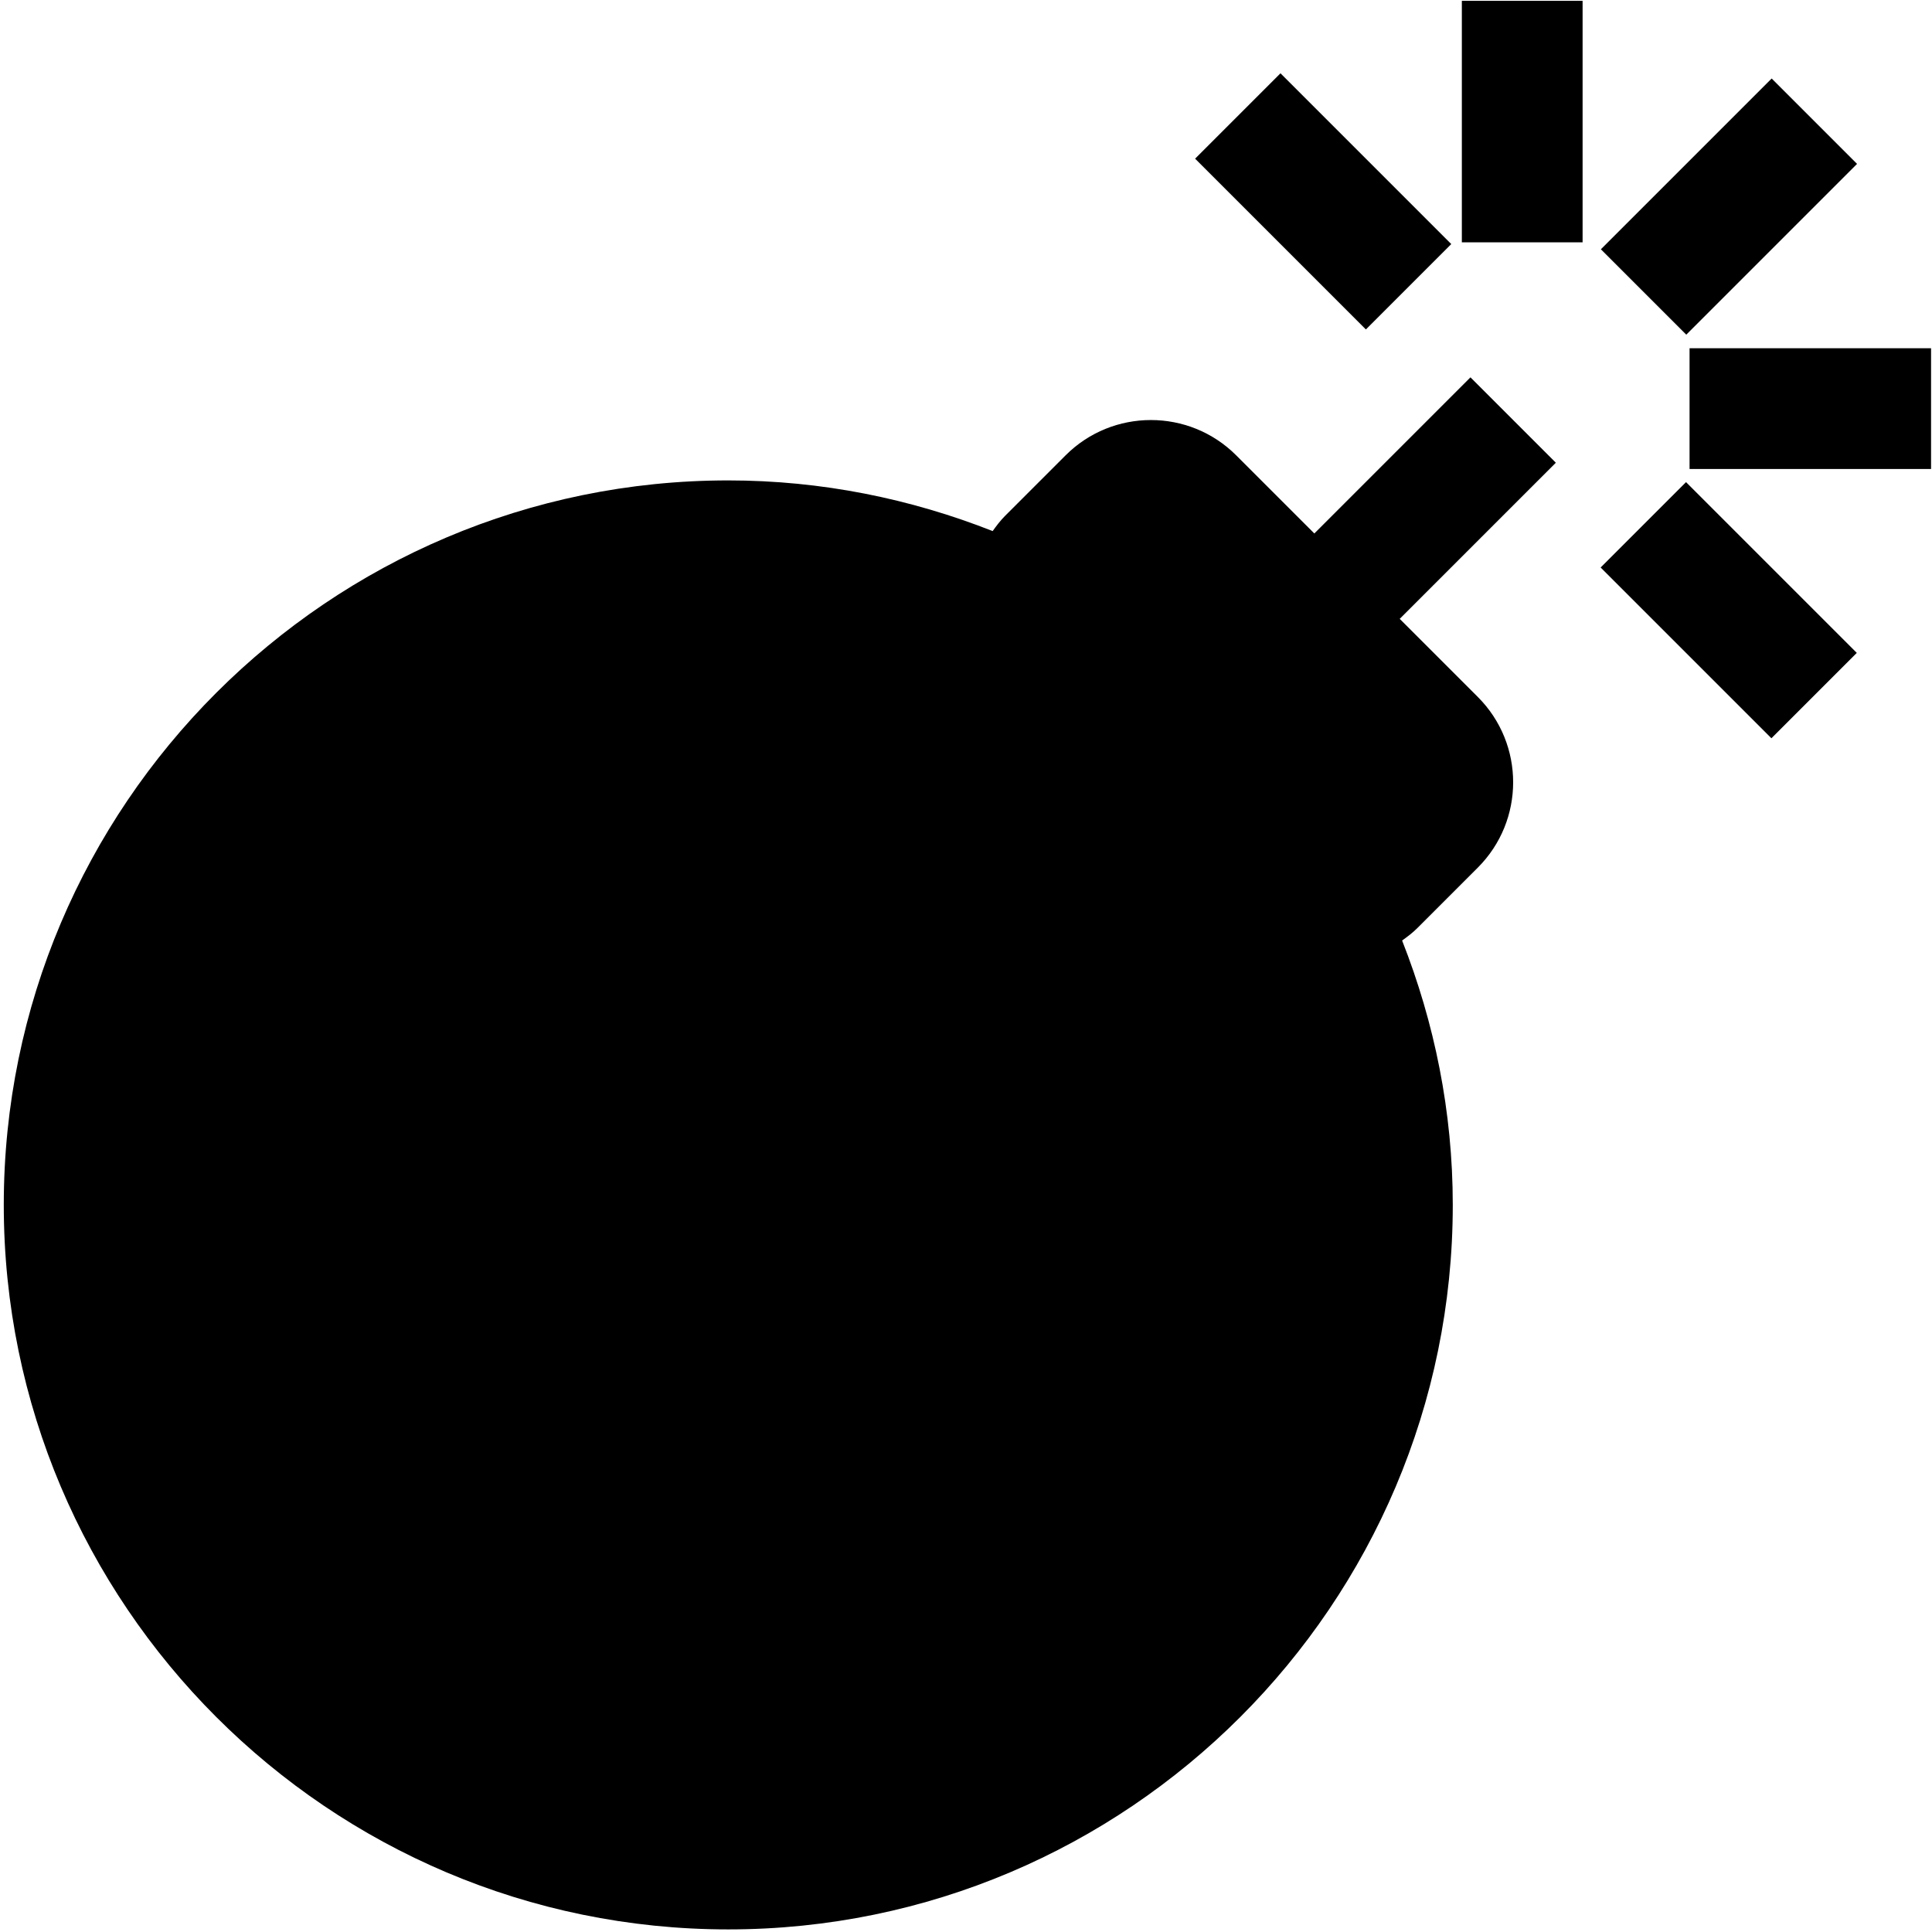 <svg version="1.1" xmlns="http://www.w3.org/2000/svg" viewBox="0 0 512 512" xmlns:xlink="http://www.w3.org/1999/xlink" enable-background="new 0 0 512 512">
    <g>
        <path fill="#000000" d="m412.313,122.626l-22.625,-22.625l-32,32l-9.375,9.375l-20.688,-20.688c-12.484,-12.5 -32.766,-12.5 -45.25,0l-16,16c-1.261,1.261 -2.304,2.648 -3.31,4.051c-21.739,-8.561 -45.324,-13.426 -70.065,-13.426c-105.867,0 -192,86.133 -192,192s86.133,192 192,192s192,-86.133 192,-192c0,-24.741 -4.864,-48.327 -13.426,-70.065c1.402,-1.007 2.79,-2.049 4.051,-3.31l16,-16c12.5,-12.492 12.5,-32.758 0,-45.25l-20.688,-20.688l9.375,-9.375l32.001,-31.999z"/>
        <path fill="#000000" d="m419.404,64.219l0,-64l-32,0l0,64l32,0z" />
        <path fill="#000000" d="m366.656,85.367l0,-64l-32,0l0,64l32,0z" transform="matrix(1, 0, 0, 1, 0, 0) rotate(-45, 350.655, 53.365)"/>
        <path fill="#000000" d="m474.193,86.745l0,-64l-32,0l0,64l32,0z" transform="rotate(45, 458.192, 54.746)"/>
        <path fill="#000000" d="m474.126,193.709l0,-64l-32,0l0,64l32,0z" transform="matrix(1, 0, 0, 1, 0, 0) rotate(135, 458.126, 161.708)"/>
        <path fill="#000000" d="m495.75,140.288l0,-64l-32,0l0,64l32,0z" transform="rotate(90, 479.75, 108.288)"/>
    </g>
</svg>
